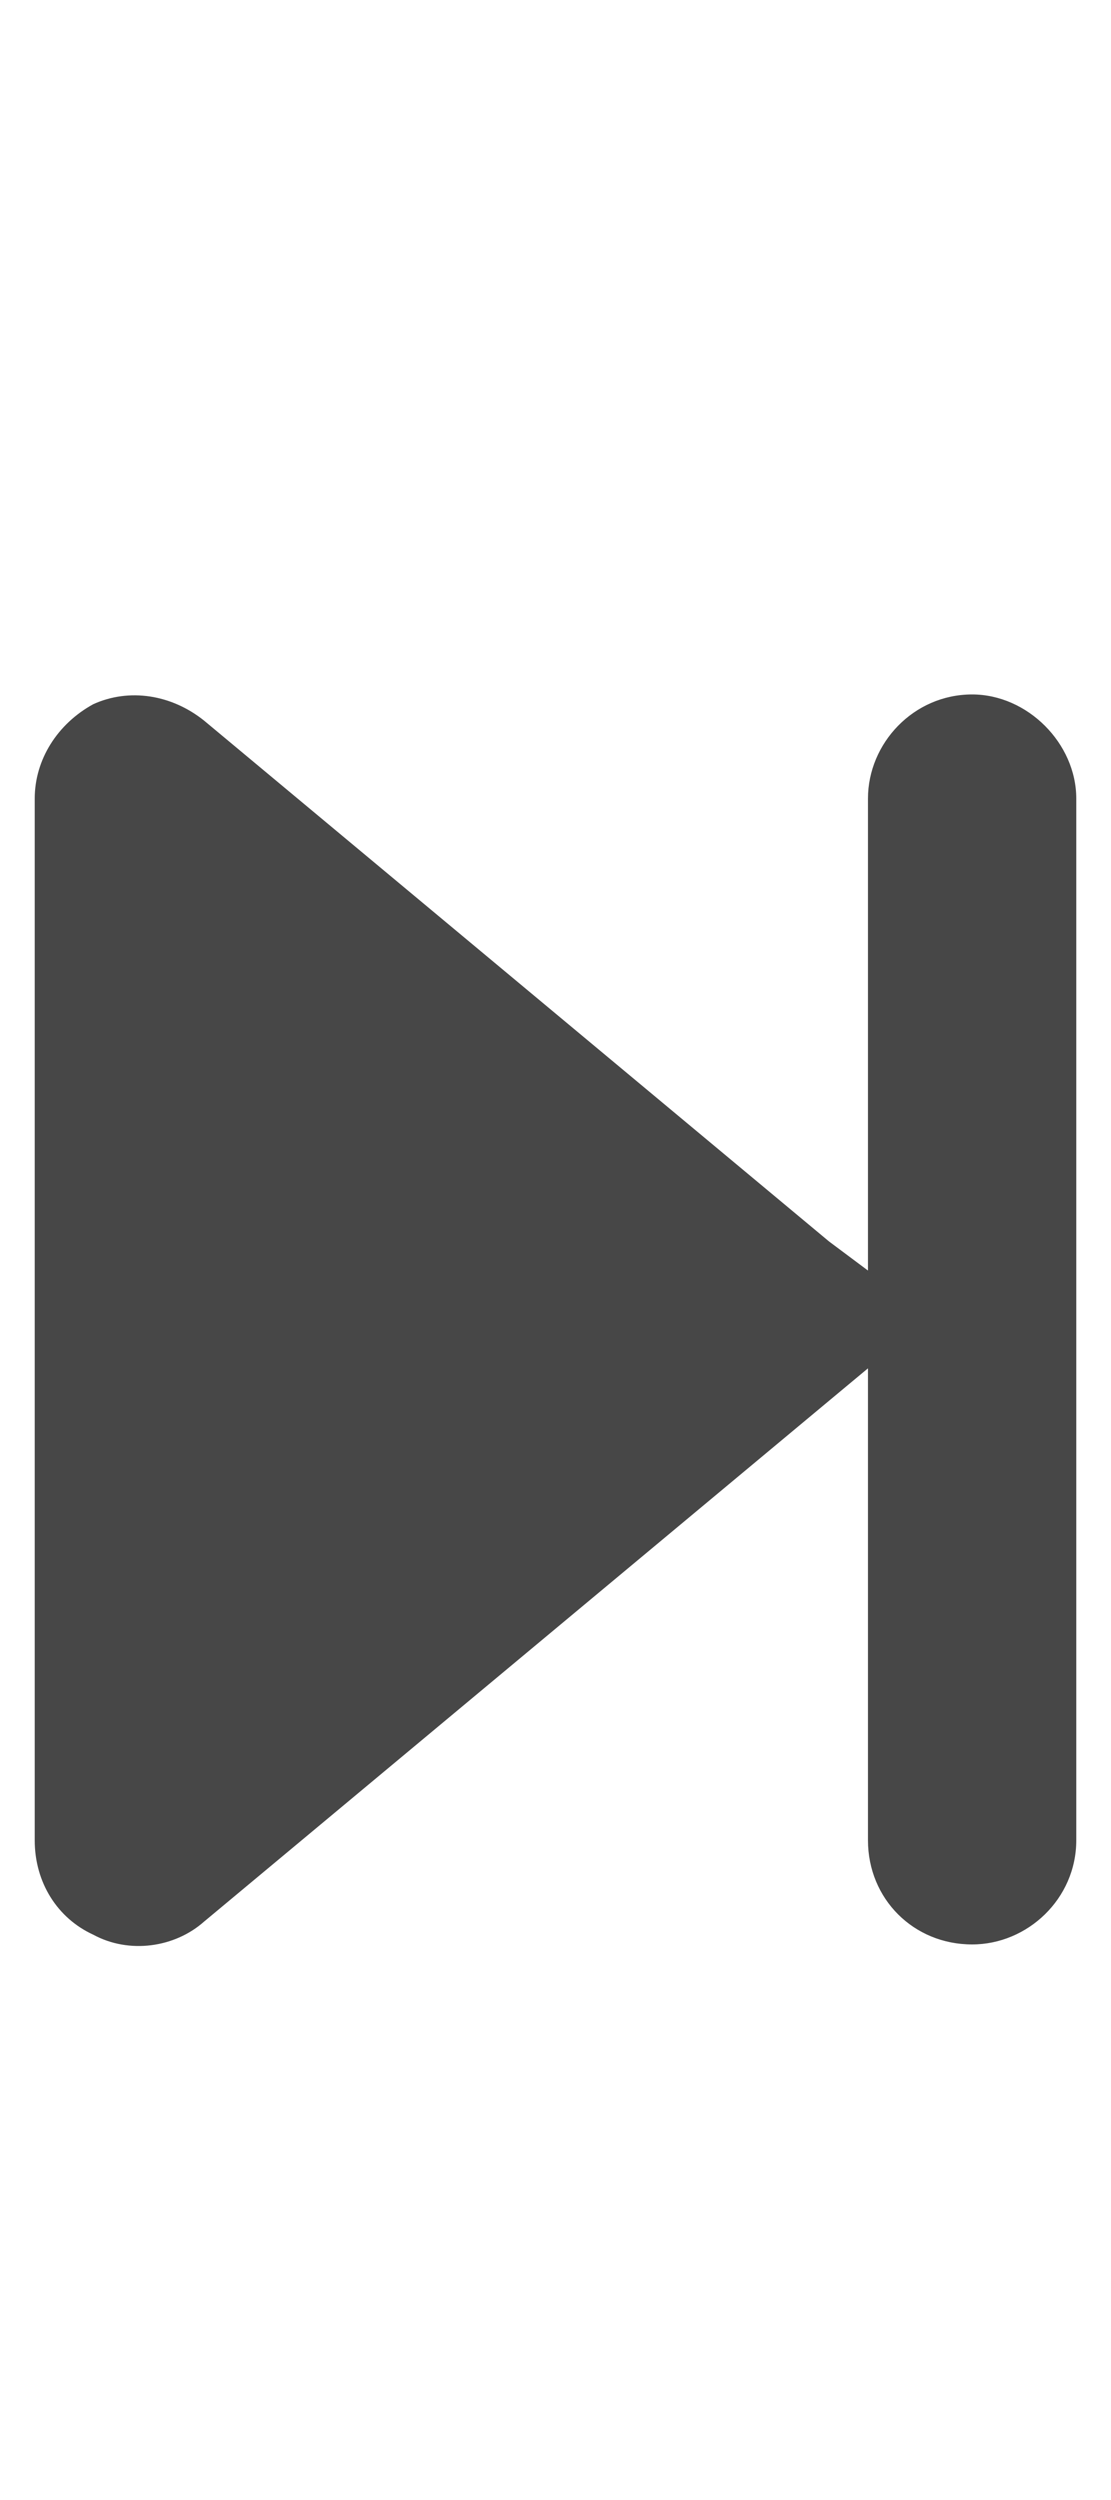 <svg width="8" height="18" viewBox="0 0 8 18" fill="none" xmlns="http://www.w3.org/2000/svg">
<g id="label-paired / caption / forward-step-caption / fill" clip-path="url(#clip0_2556_10155)">
<path id="icon" d="M1.469 13.836C1.258 14.023 0.93 14.07 0.672 13.93C0.414 13.812 0.25 13.555 0.25 13.25V5.75C0.25 5.469 0.414 5.211 0.672 5.07C0.93 4.953 1.234 5 1.469 5.188L5.969 8.938L6.25 9.148V5.75C6.25 5.352 6.578 5 7 5C7.398 5 7.75 5.352 7.75 5.75V13.25C7.75 13.672 7.398 14 7 14C6.578 14 6.25 13.672 6.25 13.25V9.852L5.969 10.086L1.469 13.836Z" fill="black" fill-opacity="0.72"/>
</g>
<defs>
<clipPath id="clip0_2556_10155">
<rect width="8" height="18" fill="white"/>
</clipPath>
</defs>
</svg>
